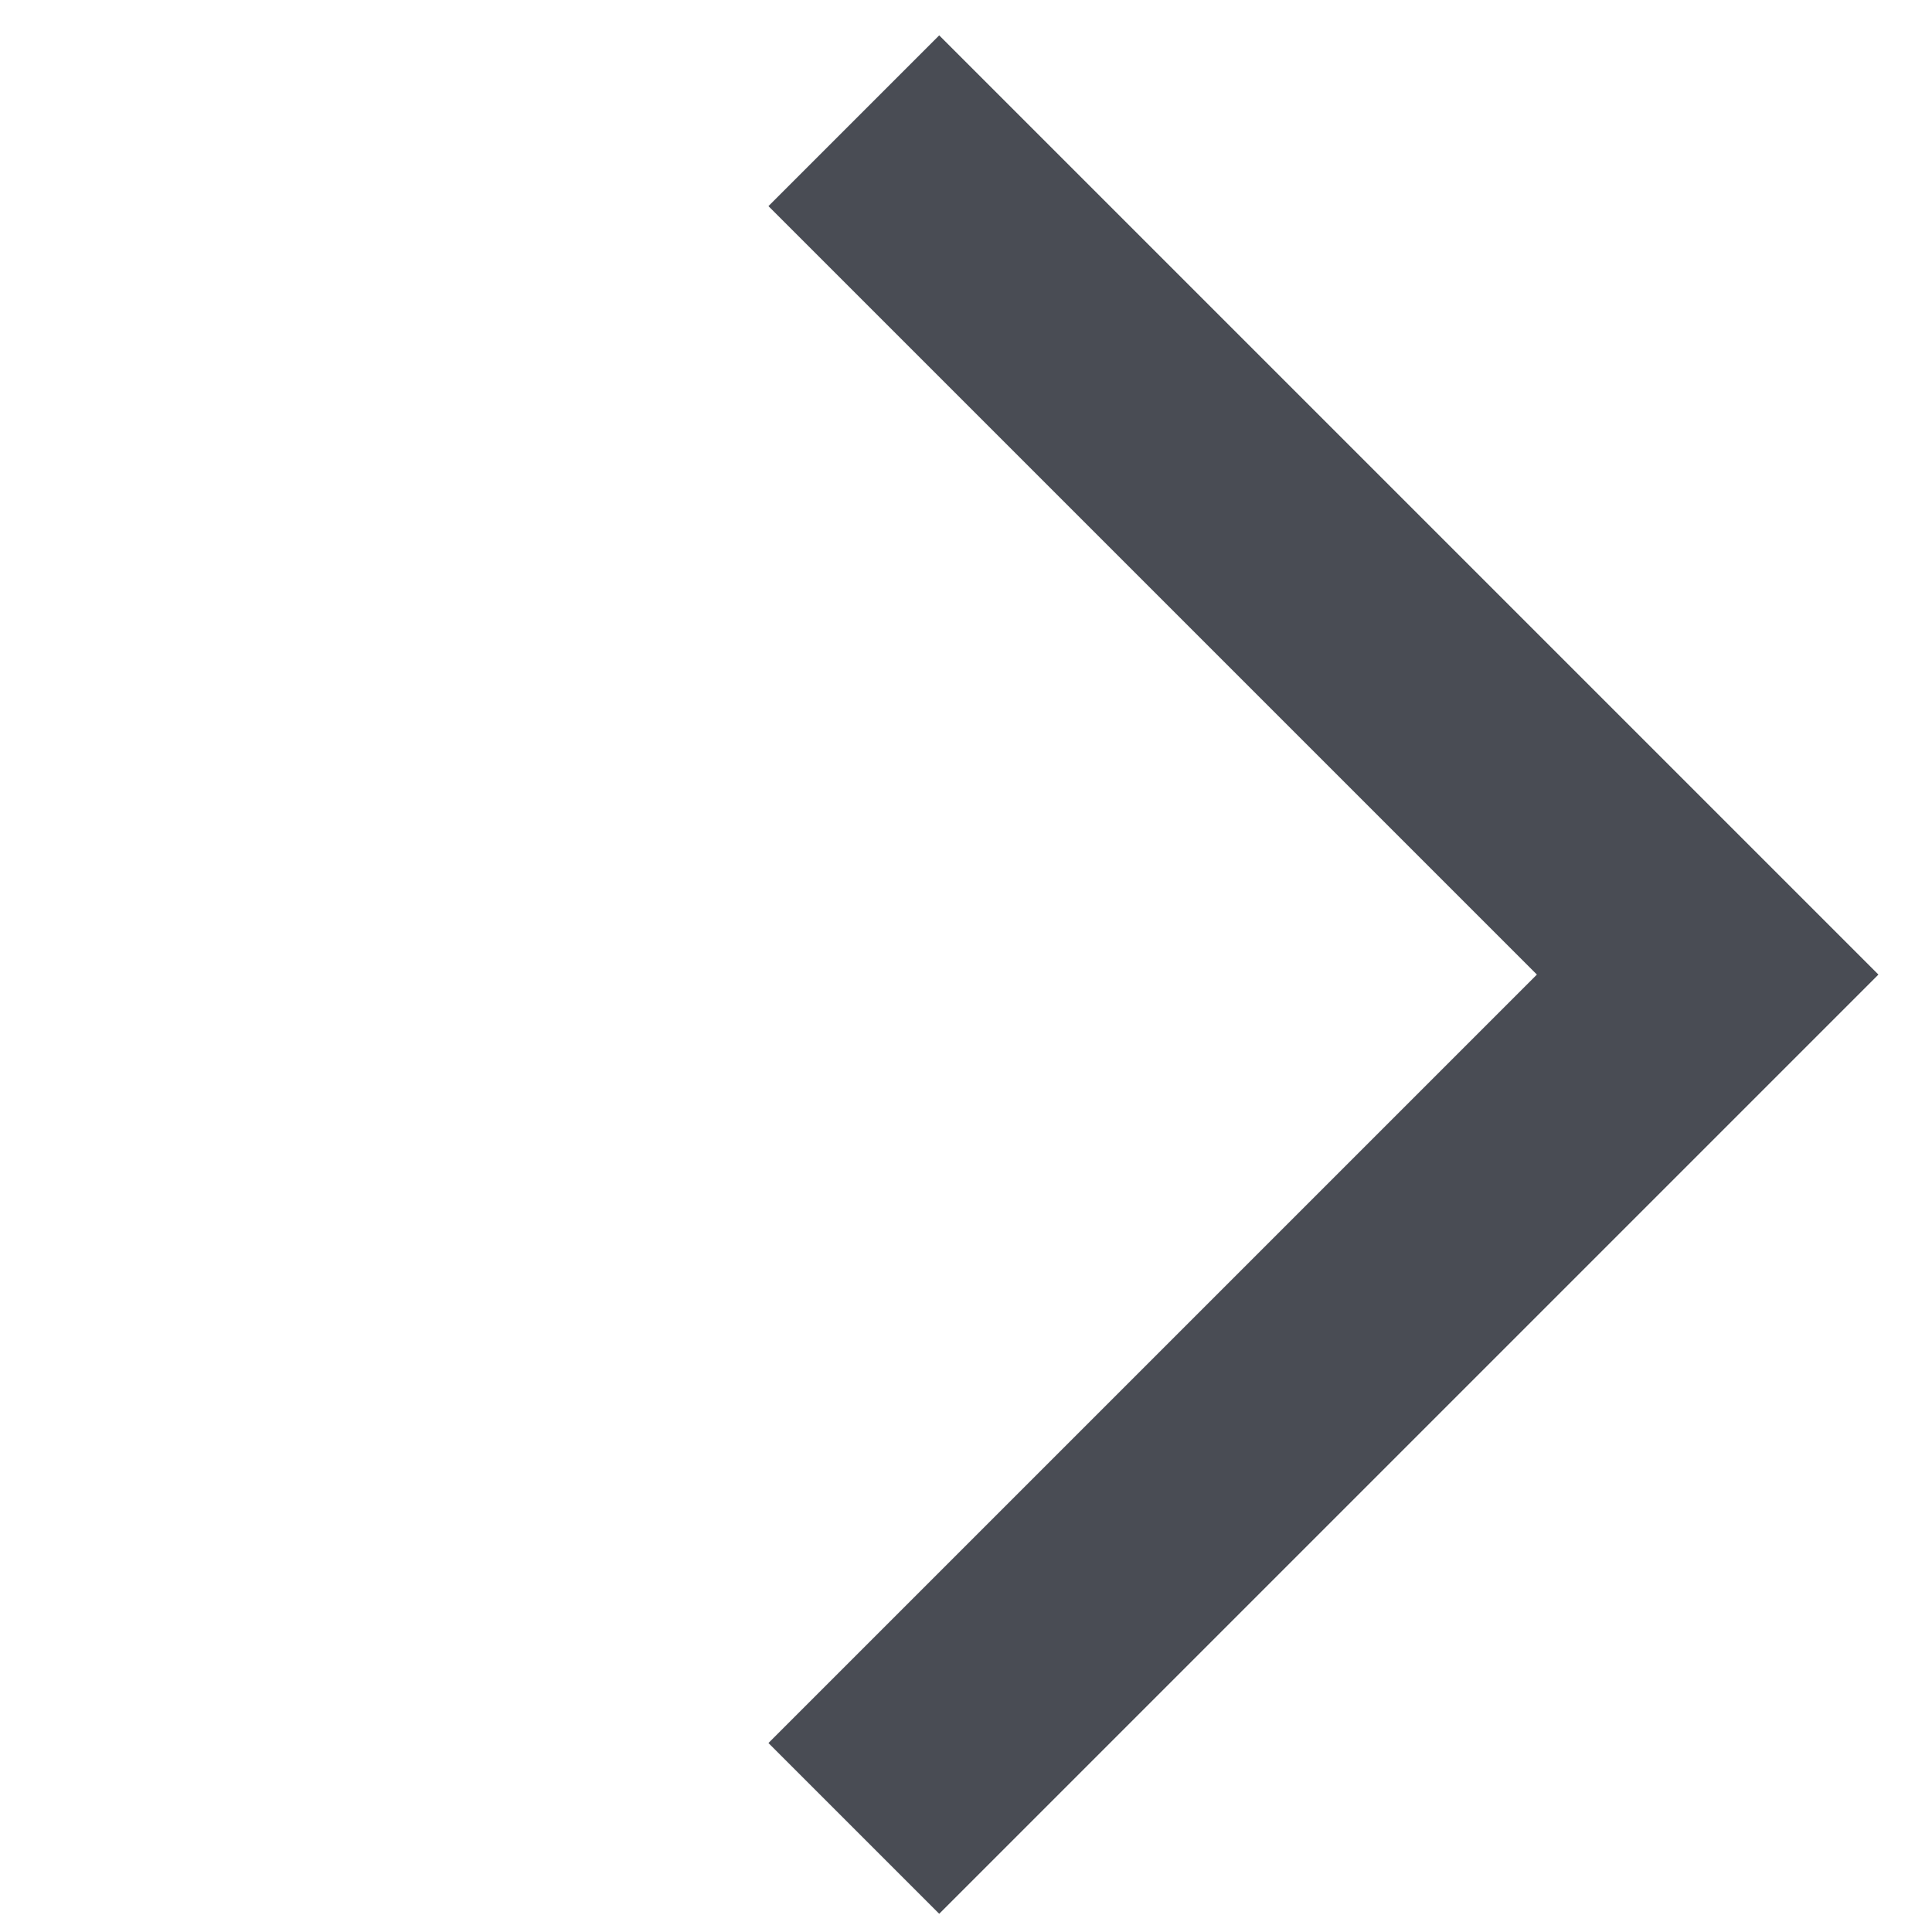<?xml version="1.0" encoding="UTF-8"?>
<svg width="16px" height="16px" viewBox="0 0 16 16" version="1.1" xmlns="http://www.w3.org/2000/svg" xmlns:xlink="http://www.w3.org/1999/xlink">
    <!-- Generator: Sketch 44.1 (41455) - http://www.bohemiancoding.com/sketch -->
    <title>arw 14px</title>
    <desc>Created with Sketch.</desc>
    <defs></defs>
    <g id="Symbols" stroke="none" stroke-width="1" fill="none" fill-rule="evenodd">
        <g id="Typography" transform="translate(-212, -1502)"></g>
        <g id="arw-14px" stroke-width="2" stroke="#353841" opacity="0.9">
            <polyline id="Path-2-Copy" transform="translate(7.071, 8.071) scale(-1, 1) rotate(-315) translate(-7.071, -8.071) " points="2.071 3.071 2.071 13.071 12.071 13.071"></polyline>
        </g>
    </g>
</svg>